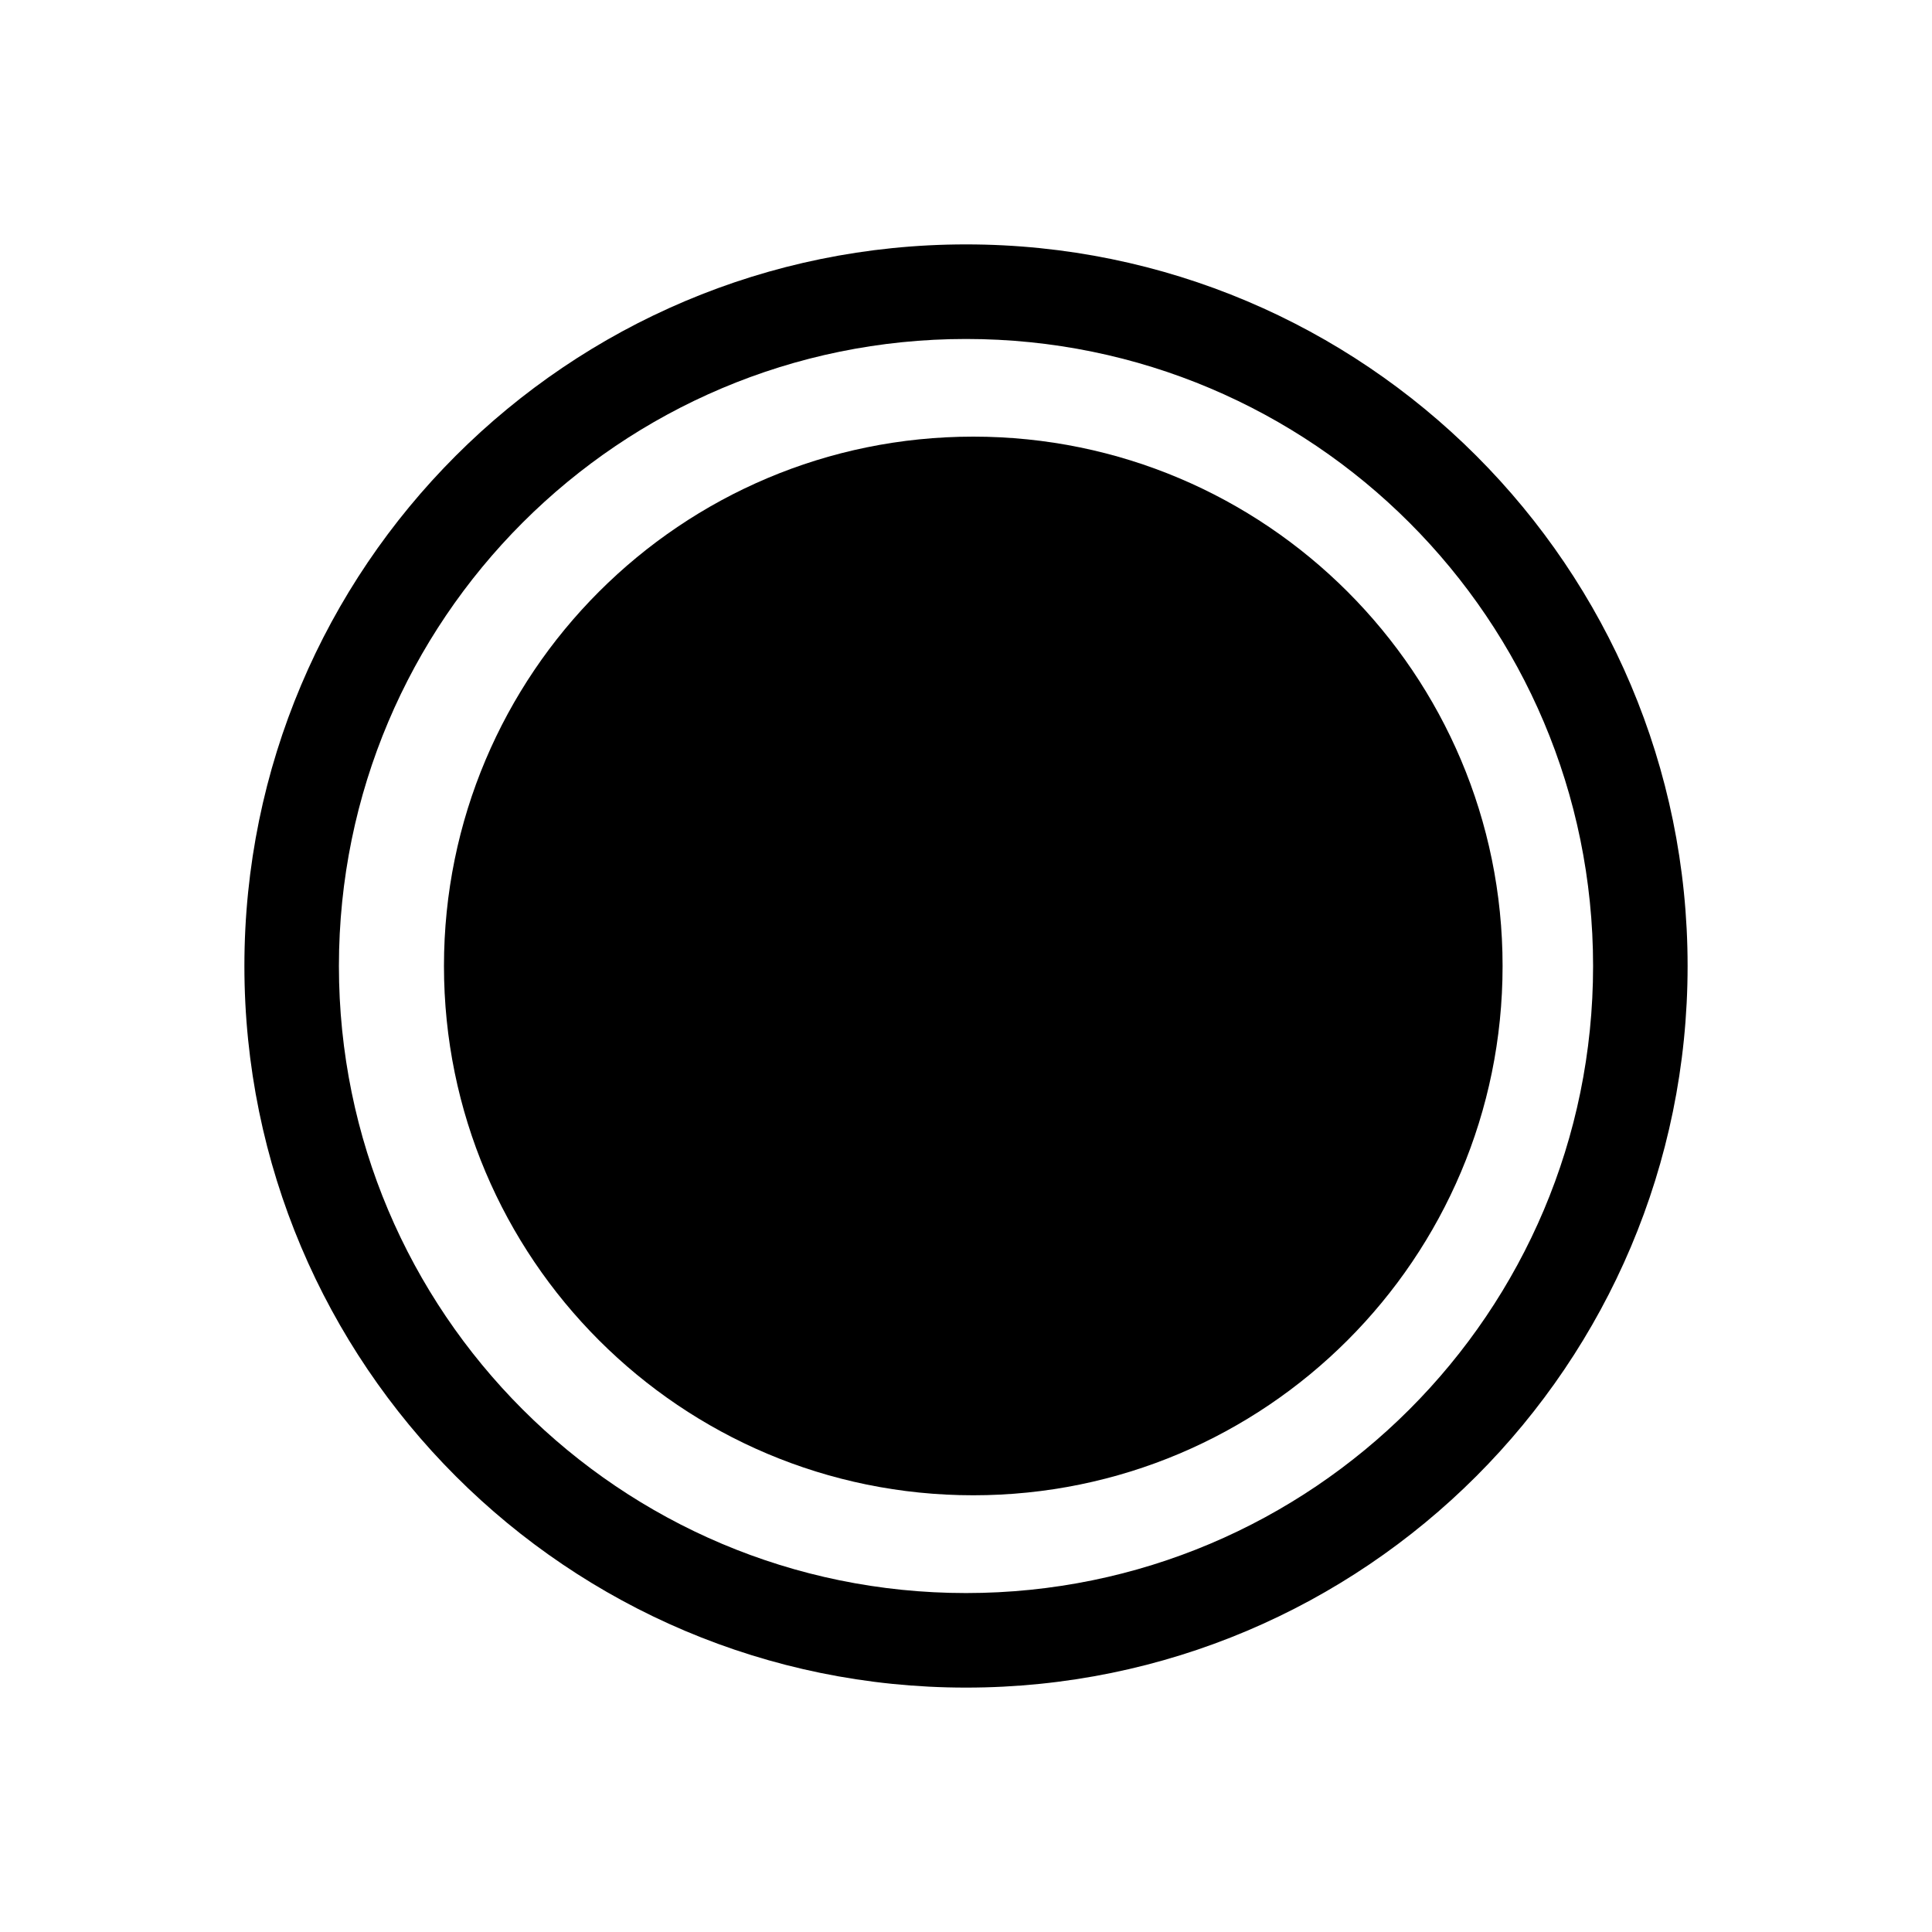 <?xml version="1.0" encoding="utf-8"?>
<!DOCTYPE svg PUBLIC "-//W3C//DTD SVG 1.1//EN" "http://www.w3.org/Graphics/SVG/1.1/DTD/svg11.dtd">
<svg version="1.1" id="Calque_1" xmlns="http://www.w3.org/2000/svg" xmlns:xlink="http://www.w3.org/1999/xlink" viewBox="0 0 64 64" xml:space="preserve">
<g>
	<g>
		<linearGradient id="SVGID_1_" gradientUnits="userSpaceOnUse" x1="-282.005" y1="-6395.315" x2="-282.005" y2="-6347.505" gradientTransform="matrix(1 0 0 1 314.005 6403.41)">
			<stop  offset="0" style="stop-color:##spriteCouleur1##"/>
			<stop  offset="1" style="stop-color:##spriteCouleur1Moyen##"/>
		</linearGradient>
		<path fill="url(#SVGID_1_)" d="M32.001,8.096C18.799,8.096,8.096,18.798,8.096,32c0,13.2,10.703,23.904,23.905,23.904
			S55.904,45.2,55.904,32C55.904,18.798,45.203,8.096,32.001,8.096z M32.001,52.772c-11.474,0-20.774-9.3-20.774-20.771
			c0.002-11.472,9.301-20.772,20.774-20.772c11.472,0,20.772,9.303,20.772,20.772C52.773,43.473,43.473,52.772,32.001,52.772z"/>
	</g>
	
	<linearGradient id="SVGID_2_" gradientUnits="userSpaceOnUse" x1="-281.764" y1="-6388.946" x2="-281.764" y2="-6353.877" gradientTransform="matrix(1 0 0 1 314.005 6403.41)">
		<stop  offset="0" style="stop-color:##spriteCouleur2##"/>
		<stop  offset="1" style="stop-color:##spriteCouleur2Fonce##"/>
	</linearGradient>
	<path fill="url(#SVGID_2_)" d="M14.707,32c0,9.685,7.849,17.533,17.533,17.533S49.775,41.684,49.775,32
		c0-9.685-7.851-17.536-17.535-17.536S14.707,22.316,14.707,32z"/>
</g>
</svg>
